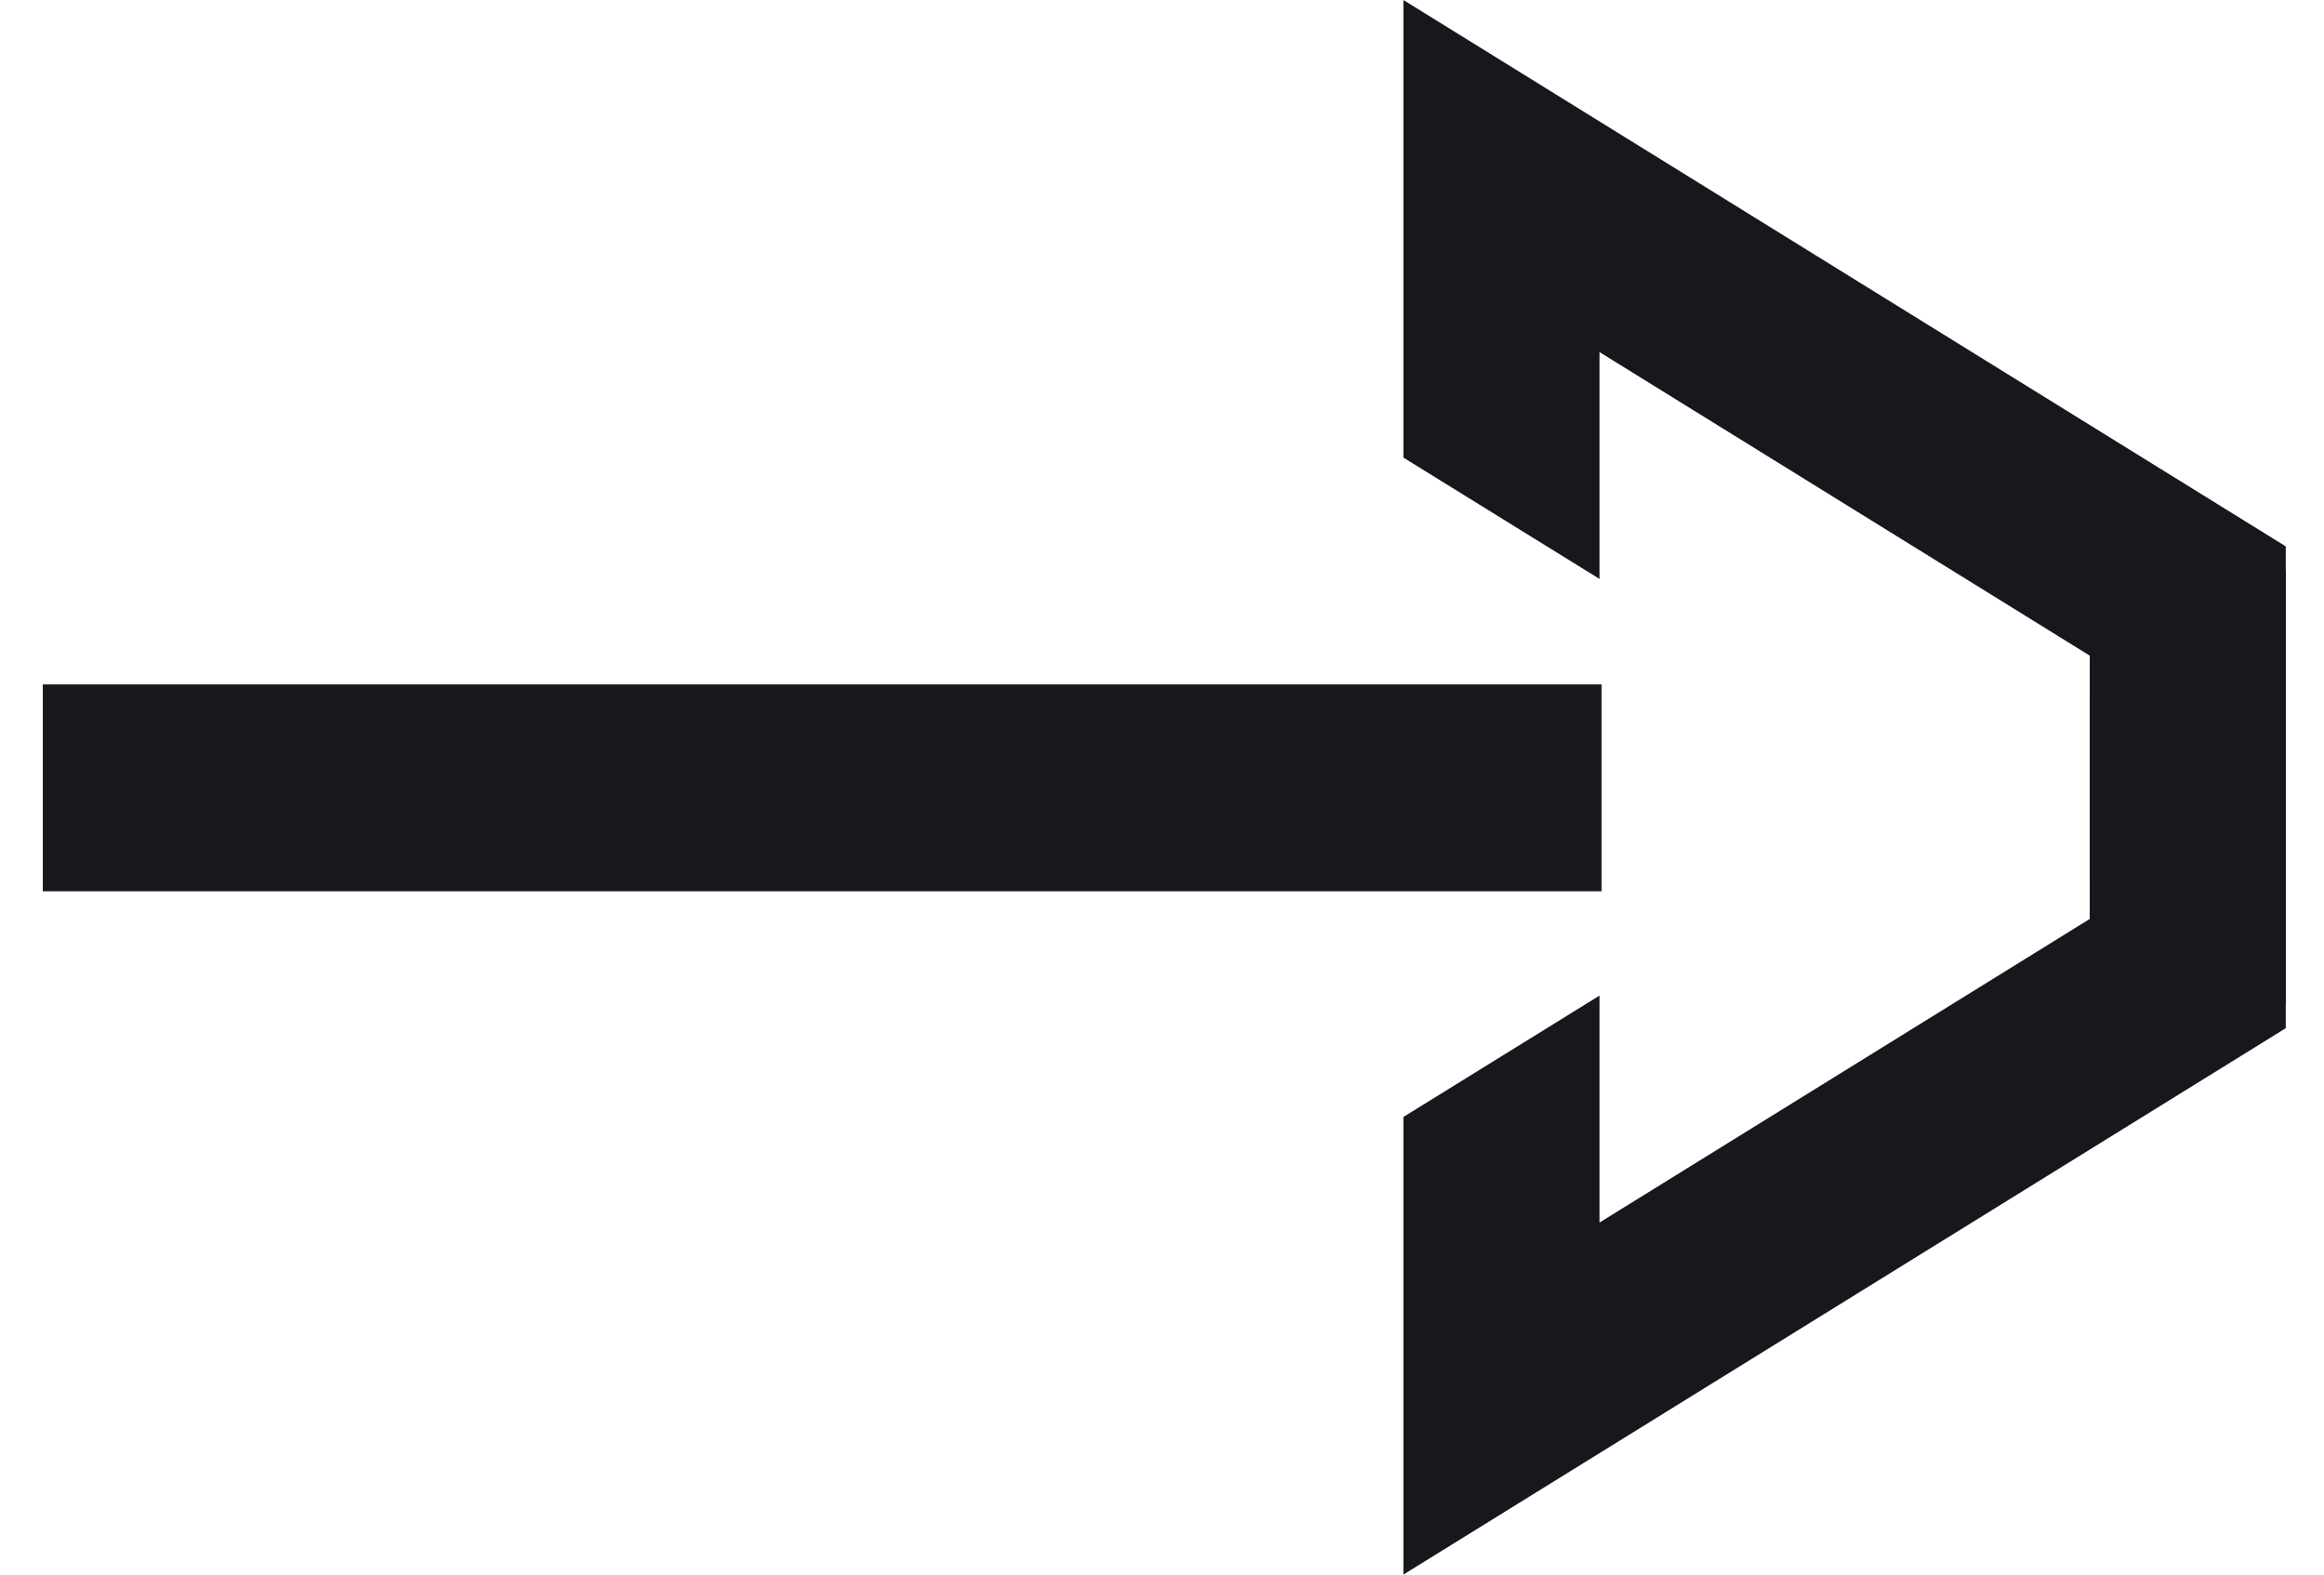 <svg width="31" height="21" viewBox="0 0 31 21" fill="none" xmlns="http://www.w3.org/2000/svg">
<path fill-rule="evenodd" clip-rule="evenodd" d="M30.49 7.607L27.875 9.23V12.256L21.336 16.305V13.278L18.72 14.897V21L30.49 13.713V7.607Z" fill="#19161D"/>
<path fill-rule="evenodd" clip-rule="evenodd" d="M30.49 13.393L27.875 11.77V8.744L21.336 4.696V7.721L18.72 6.103V-0L30.49 7.287V13.393Z" fill="#19161D"/>
<rect width="20.792" height="2.759" transform="matrix(-1 0 0 1 21.363 9.128)" fill="#19161D"/>
</svg>
